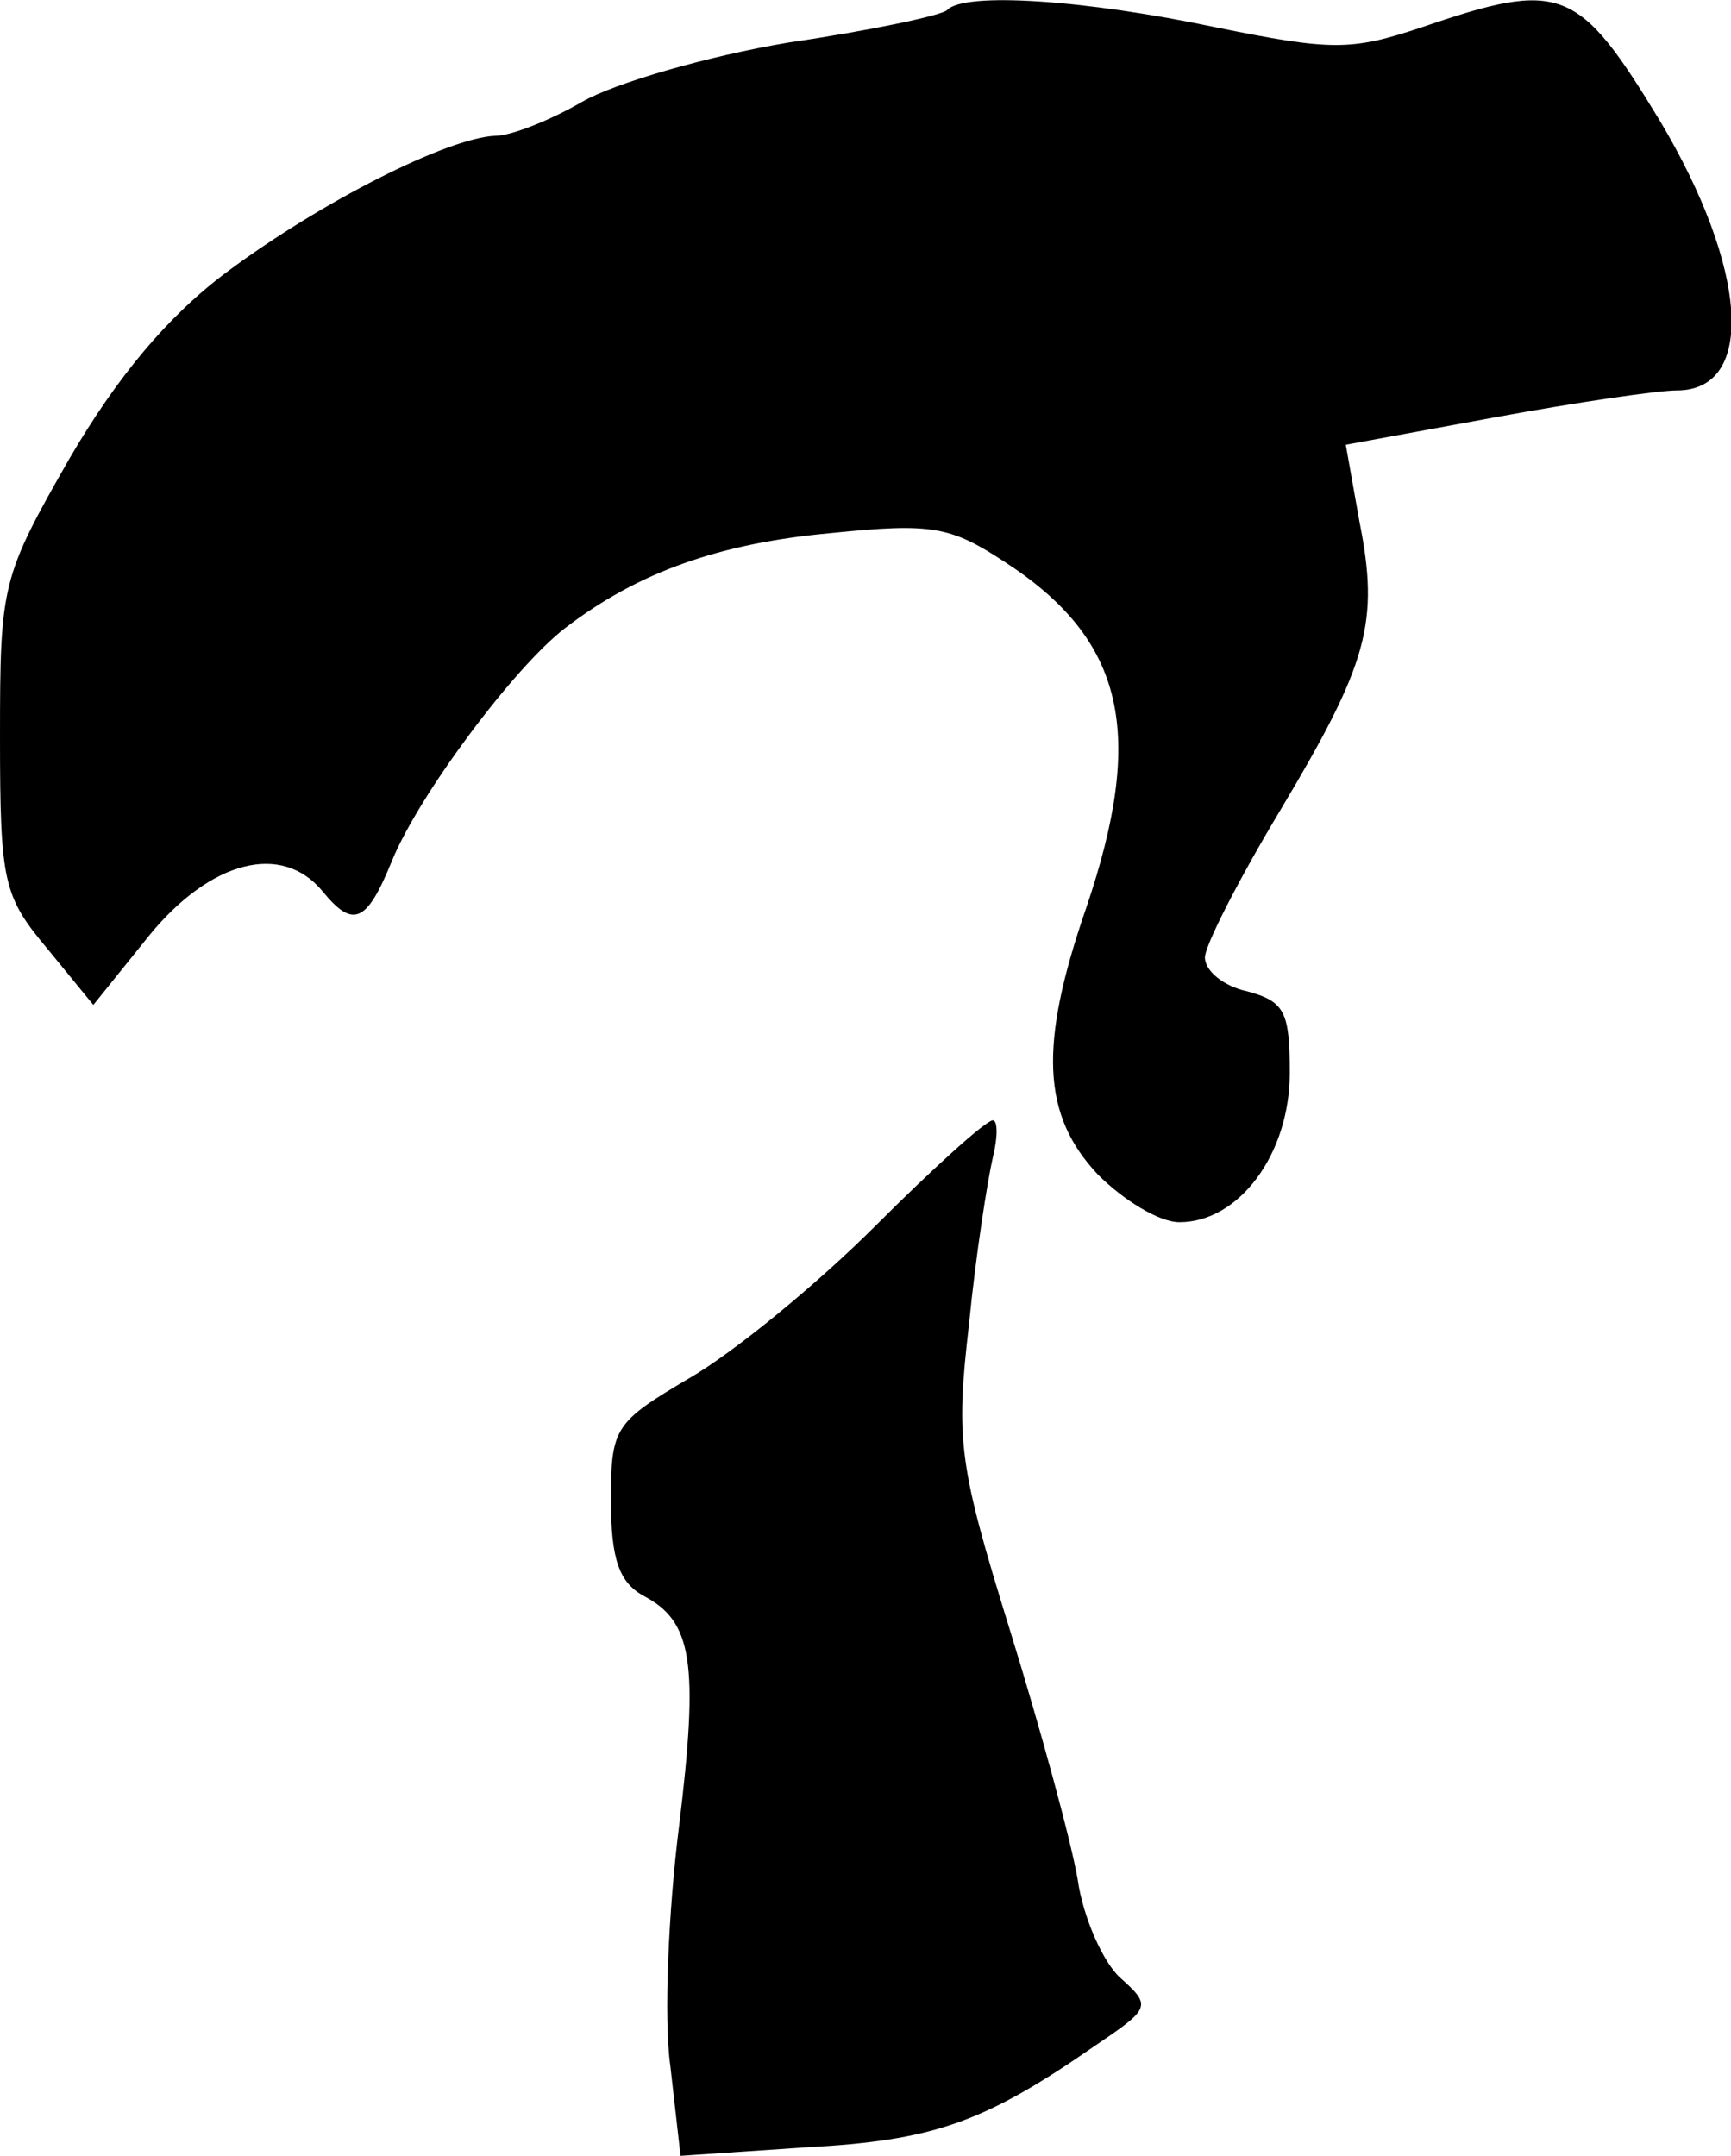 <?xml version="1.0" standalone="no"?>
<!DOCTYPE svg PUBLIC "-//W3C//DTD SVG 20010904//EN"
 "http://www.w3.org/TR/2001/REC-SVG-20010904/DTD/svg10.dtd">
<svg version="1.0" xmlns="http://www.w3.org/2000/svg"
 width="102pt" height="127pt" viewBox="0 0 102 127"
 preserveAspectRatio="xMidYMid meet">
<g transform="translate(0,127) scale(0.1,-0.1)"
fill="#000000" stroke="none">
<path fill="#000000" stroke="none" d="M558 1264 c-3 -3 -45 -12 -93 -19 -48
-8 -103 -24 -122 -35 -19 -11 -42 -20 -51 -20 -28 -1 -103 -39 -158 -80 -35
-26 -65 -62 -93 -110 -40 -70 -41 -74 -41 -164 0 -86 2 -94 28 -125 l27 -33
33 41 c36 44 78 55 102 26 18 -22 26 -19 41 18 16 39 72 114 102 137 43 33 91
50 157 56 59 6 70 4 102 -17 71 -46 83 -101 48 -204 -28 -81 -26 -122 7 -157
15 -15 36 -28 48 -28 35 0 65 40 65 88 0 36 -3 42 -25 48 -14 3 -25 12 -25 20
0 7 20 46 44 86 52 87 59 111 47 171 l-8 45 87 16 c49 9 97 16 108 16 47 0 42
72 -10 159 -48 79 -58 83 -140 55 -42 -14 -53 -14 -122 0 -76 16 -148 21 -158
10z"/>
<path fill="#000000" stroke="none" d="M516 548 c-35 -35 -84 -75 -110 -90
-44 -26 -46 -29 -46 -72 0 -35 5 -48 19 -56 29 -15 33 -39 21 -137 -6 -48 -9
-112 -5 -140 l6 -53 74 5 c74 4 104 14 169 59 34 23 35 24 16 41 -10 9 -22 36
-25 58 -4 23 -22 89 -40 147 -30 97 -32 111 -24 180 4 41 11 85 14 98 3 12 3
22 0 22 -4 0 -35 -28 -69 -62z"/>
</g>
</svg>
